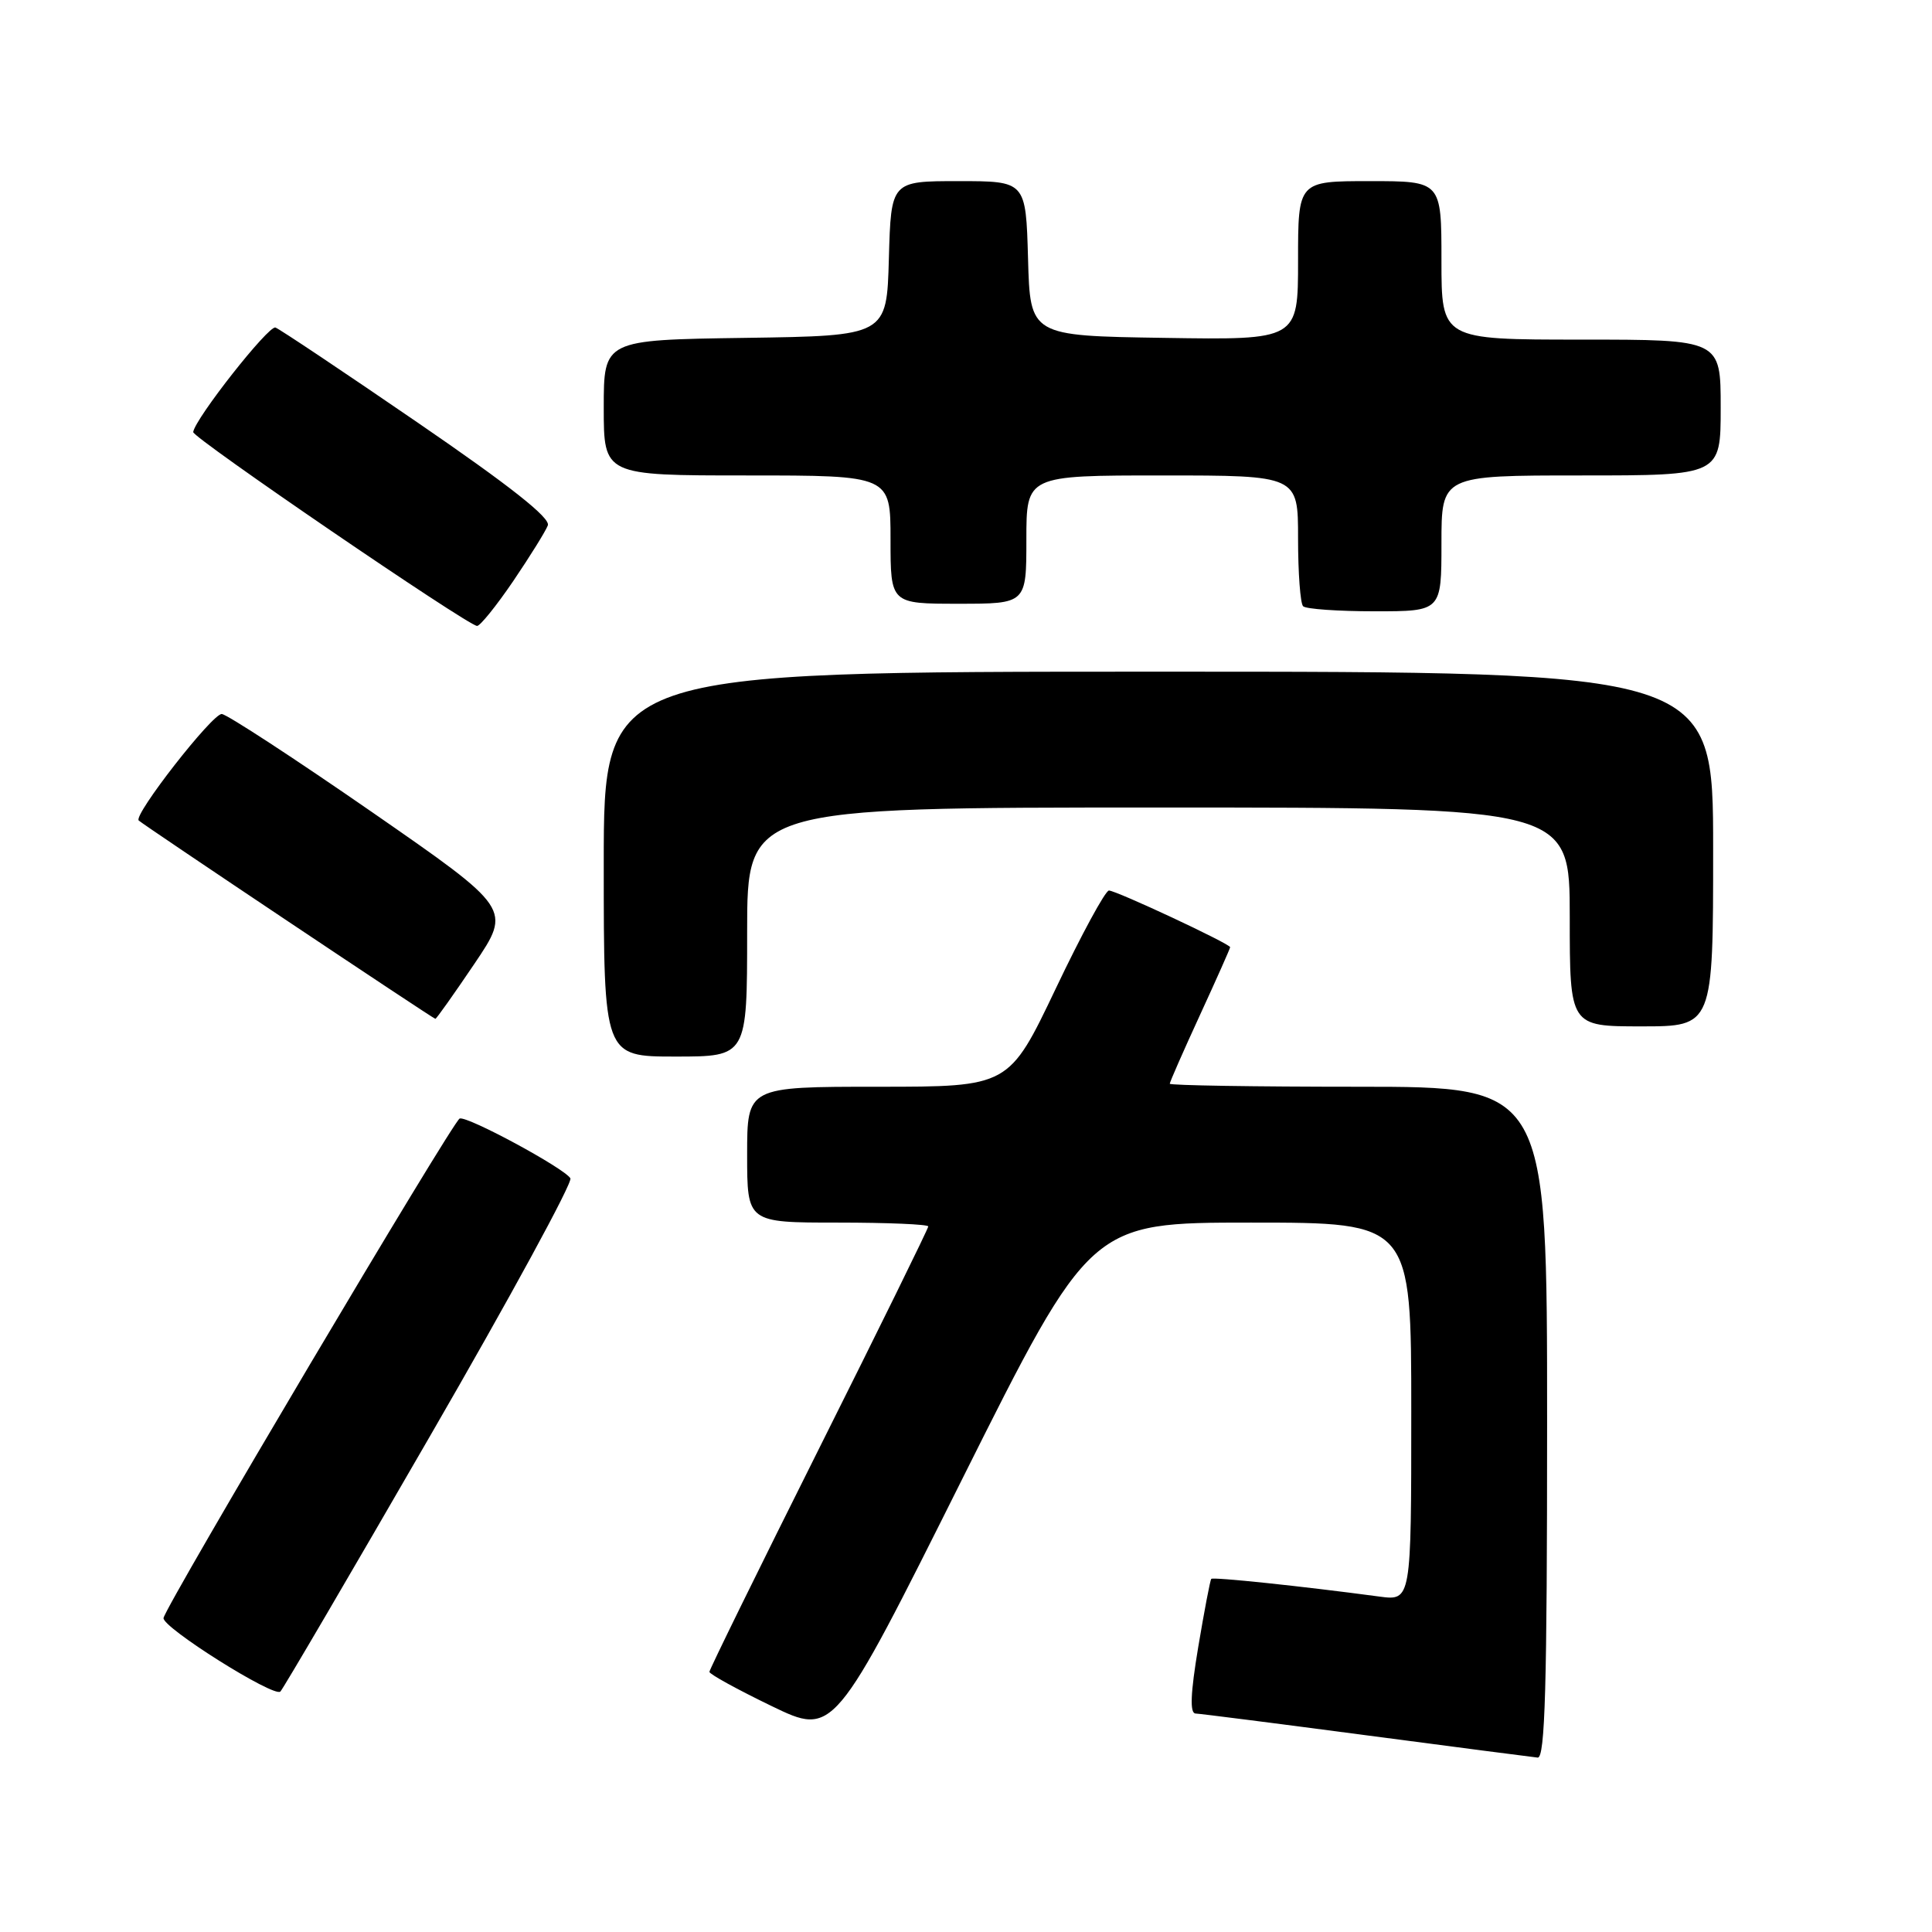 <?xml version="1.0" encoding="UTF-8" standalone="no"?>
<!DOCTYPE svg PUBLIC "-//W3C//DTD SVG 1.1//EN" "http://www.w3.org/Graphics/SVG/1.1/DTD/svg11.dtd" >
<svg xmlns="http://www.w3.org/2000/svg" xmlns:xlink="http://www.w3.org/1999/xlink" version="1.1" viewBox="0 0 256 256">
 <g >
 <path fill="currentColor"
d=" M 205.00 188.50 C 205.00 144.00 205.00 144.00 180.00 144.00 C 166.25 144.00 155.00 143.82 155.00 143.60 C 155.00 143.38 156.80 139.28 159.00 134.50 C 161.20 129.72 163.00 125.67 163.00 125.51 C 163.00 125.06 147.90 118.00 146.94 118.00 C 146.47 118.00 143.29 123.85 139.89 131.00 C 133.69 144.00 133.69 144.00 116.35 144.00 C 99.00 144.00 99.00 144.00 99.00 153.00 C 99.00 162.00 99.00 162.00 111.00 162.00 C 117.60 162.00 123.00 162.23 123.00 162.51 C 123.00 162.79 116.48 176.06 108.50 192.00 C 100.53 207.94 94.00 221.23 94.00 221.53 C 94.00 221.83 97.71 223.87 102.24 226.06 C 110.48 230.04 110.48 230.04 127.48 196.02 C 144.49 162.00 144.49 162.00 165.74 162.00 C 187.00 162.00 187.00 162.00 187.00 187.06 C 187.00 212.12 187.00 212.12 182.75 211.55 C 172.45 210.17 160.73 208.94 160.50 209.21 C 160.35 209.37 159.58 213.44 158.77 218.25 C 157.75 224.37 157.64 227.01 158.41 227.05 C 159.01 227.07 169.18 228.37 181.00 229.93 C 192.82 231.49 203.06 232.82 203.75 232.89 C 204.73 232.98 205.00 223.49 205.00 188.50 Z  M 56.98 190.29 C 67.54 172.03 75.91 156.66 75.58 156.13 C 74.74 154.77 61.94 147.85 60.91 148.21 C 60.04 148.50 21.99 212.68 21.67 214.39 C 21.44 215.61 36.31 224.97 37.15 224.14 C 37.51 223.79 46.43 208.56 56.98 190.29 Z  M 99.00 123.50 C 99.00 107.00 99.00 107.00 153.50 107.00 C 208.00 107.00 208.00 107.00 208.00 121.50 C 208.00 136.00 208.00 136.00 217.50 136.00 C 227.00 136.00 227.00 136.00 227.00 112.50 C 227.00 89.00 227.00 89.00 153.50 89.00 C 80.00 89.00 80.00 89.00 80.00 114.50 C 80.00 140.00 80.00 140.00 89.50 140.00 C 99.00 140.00 99.00 140.00 99.00 123.50 Z  M 62.86 127.71 C 67.78 120.42 67.78 120.42 49.24 107.57 C 39.04 100.51 30.11 94.68 29.39 94.61 C 28.17 94.51 17.65 107.98 18.38 108.72 C 18.93 109.27 57.41 135.00 57.69 135.00 C 57.83 135.00 60.15 131.72 62.86 127.71 Z  M 67.99 77.02 C 70.22 73.73 72.29 70.40 72.59 69.62 C 72.97 68.64 67.59 64.39 55.32 55.98 C 45.52 49.26 37.05 43.60 36.50 43.40 C 35.59 43.08 25.84 55.47 25.60 57.25 C 25.50 57.99 61.85 82.81 63.21 82.94 C 63.60 82.97 65.75 80.31 67.99 77.02 Z  M 191.00 72.00 C 191.00 63.00 191.00 63.00 209.50 63.00 C 228.00 63.00 228.00 63.00 228.00 54.00 C 228.00 45.00 228.00 45.00 209.50 45.00 C 191.00 45.00 191.00 45.00 191.00 34.50 C 191.00 24.00 191.00 24.00 181.50 24.00 C 172.00 24.00 172.00 24.00 172.00 34.52 C 172.00 45.05 172.00 45.05 154.25 44.77 C 136.50 44.50 136.50 44.50 136.22 34.25 C 135.93 24.00 135.93 24.00 127.00 24.00 C 118.07 24.00 118.07 24.00 117.78 34.25 C 117.50 44.50 117.50 44.50 98.75 44.77 C 80.00 45.04 80.00 45.04 80.00 54.02 C 80.00 63.00 80.00 63.00 99.00 63.00 C 118.00 63.00 118.00 63.00 118.00 71.50 C 118.00 80.00 118.00 80.00 127.00 80.00 C 136.00 80.00 136.00 80.00 136.00 71.50 C 136.00 63.00 136.00 63.00 154.00 63.00 C 172.00 63.00 172.00 63.00 172.00 71.33 C 172.00 75.92 172.30 79.97 172.67 80.33 C 173.03 80.70 177.31 81.00 182.17 81.00 C 191.00 81.00 191.00 81.00 191.00 72.00 Z "/>
</g>
</svg>